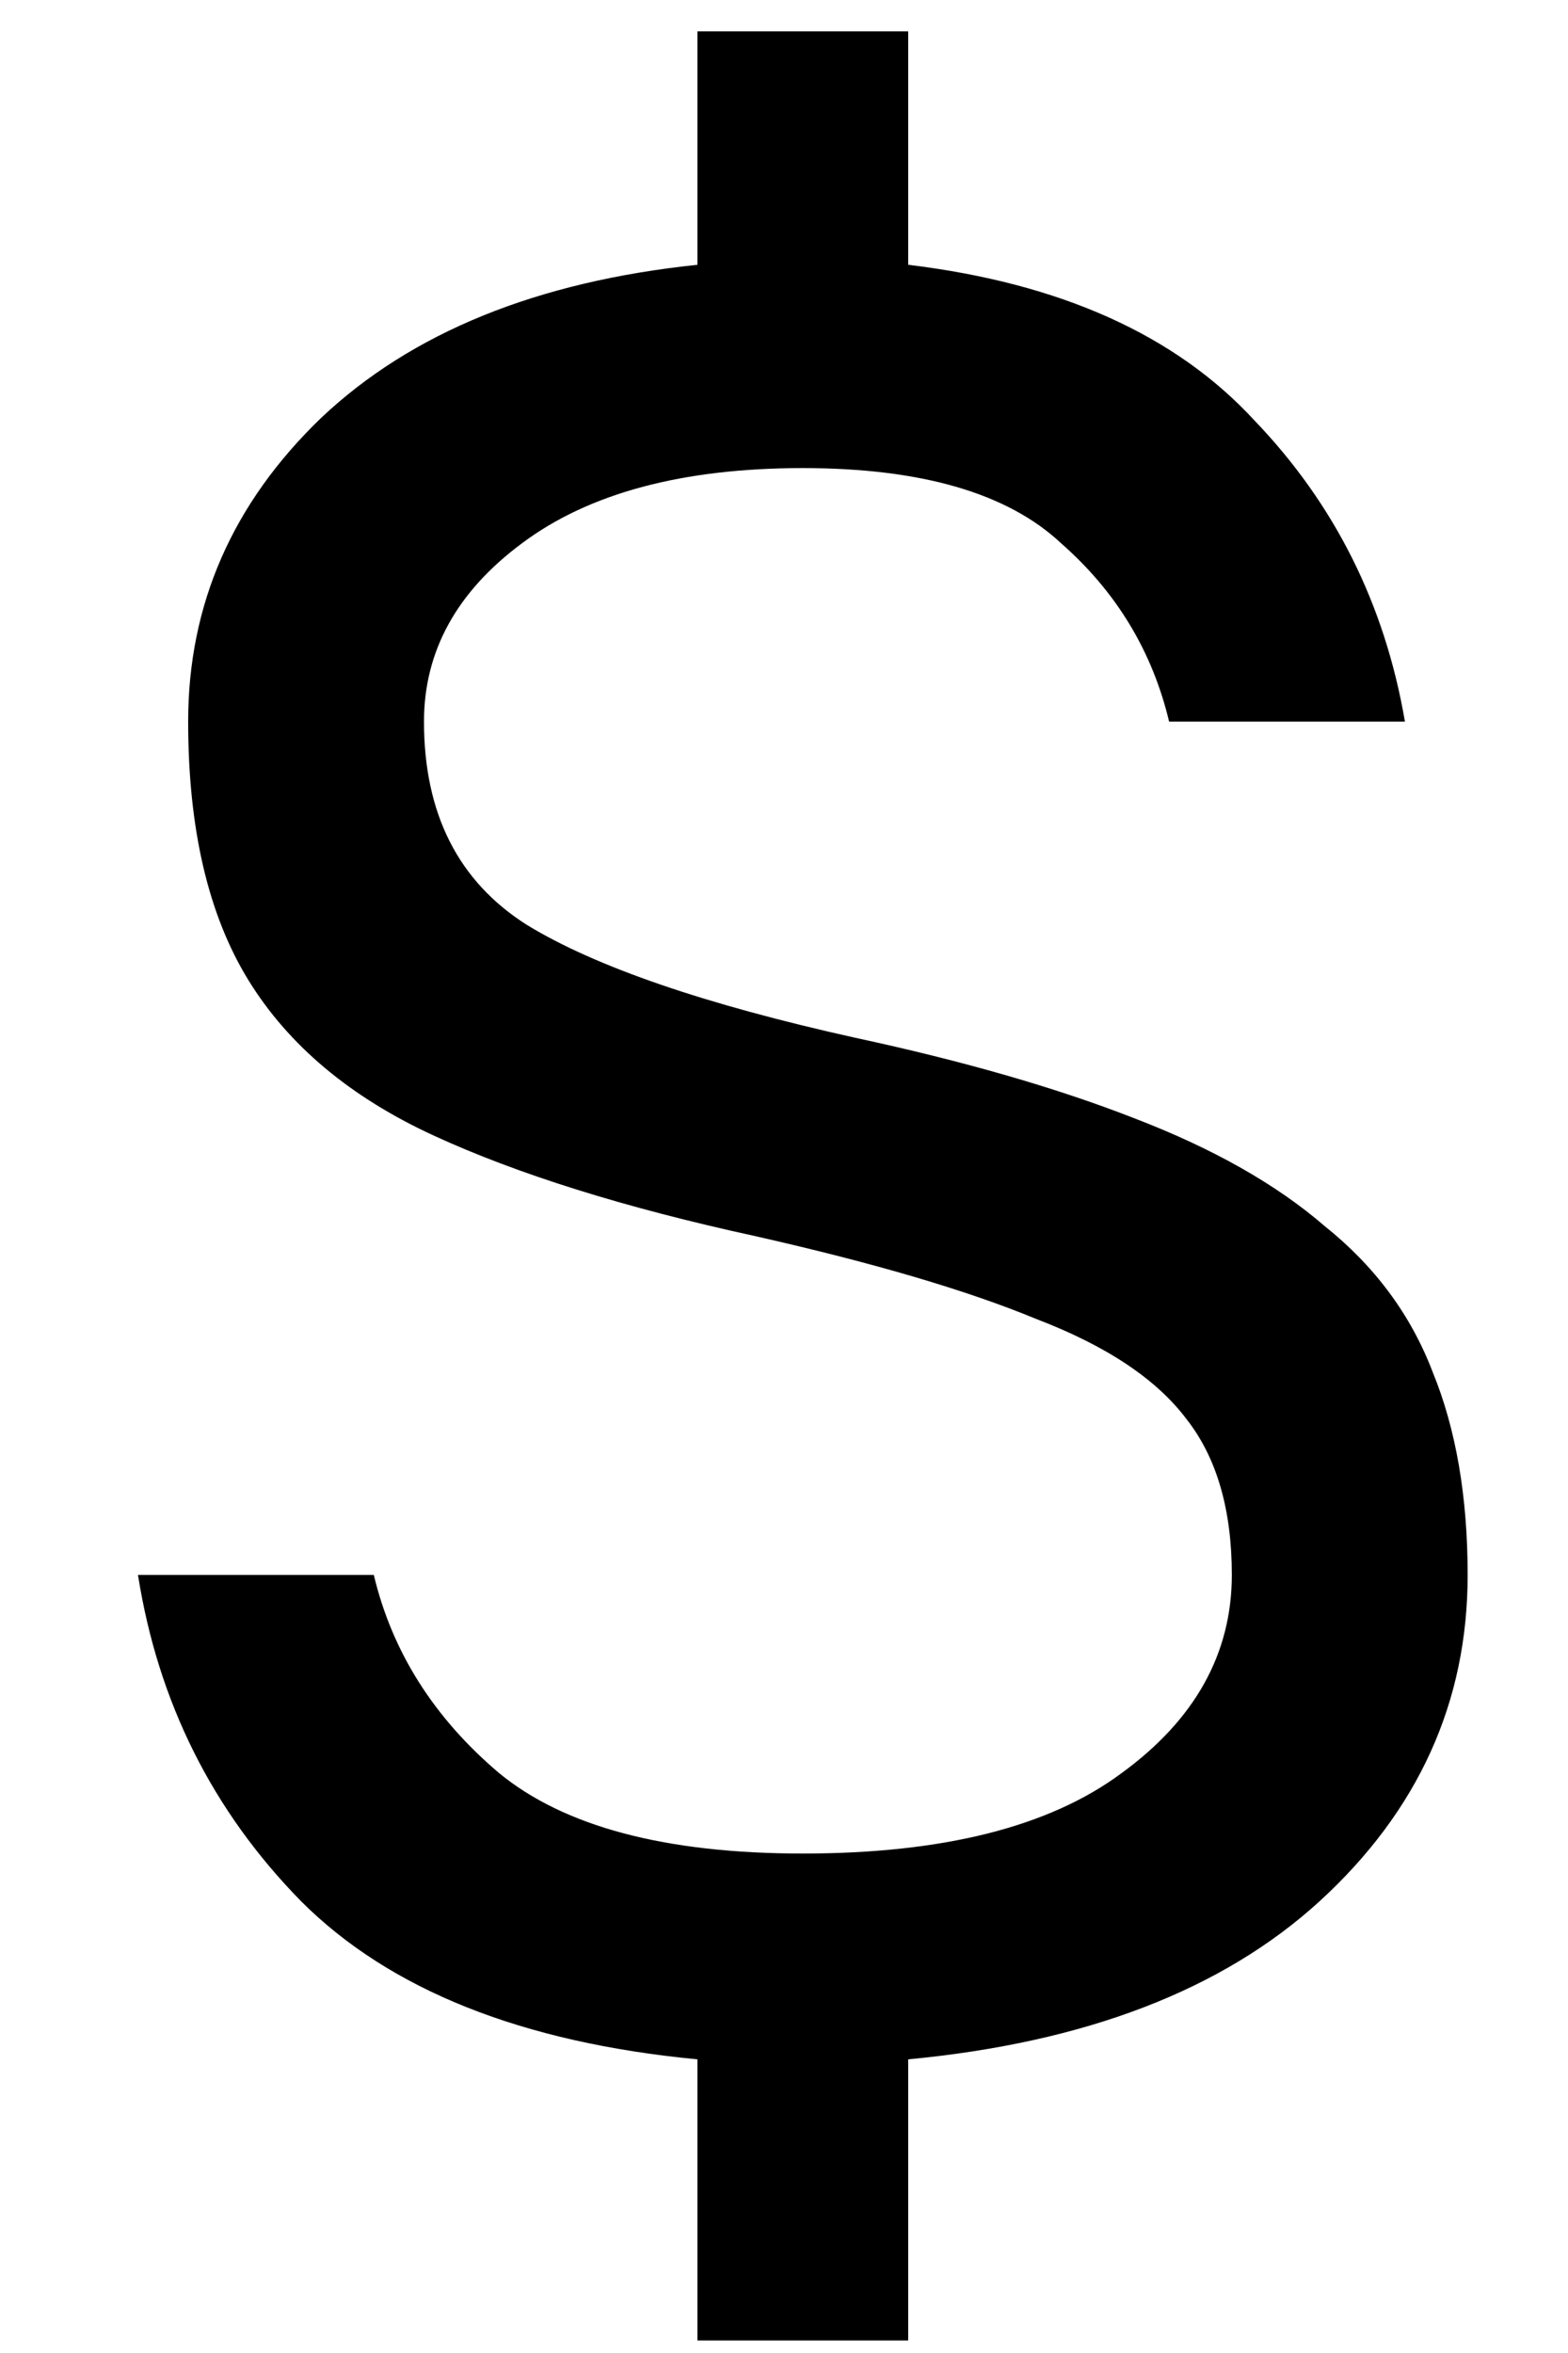 <svg width="10" height="15" viewBox="0 0 10 15" fill="none" xmlns="http://www.w3.org/2000/svg">
<path d="M4.448 14.92V13.128C3.328 13.021 2.485 12.685 1.92 12.12C1.355 11.544 1.008 10.851 0.88 10.04H2.384C2.501 10.531 2.768 10.952 3.184 11.304C3.6 11.645 4.245 11.816 5.12 11.816C6.016 11.816 6.693 11.645 7.152 11.304C7.621 10.963 7.856 10.541 7.856 10.04C7.856 9.624 7.76 9.293 7.568 9.048C7.376 8.792 7.056 8.579 6.608 8.408C6.171 8.227 5.573 8.051 4.816 7.88C3.984 7.699 3.301 7.485 2.768 7.24C2.235 6.995 1.84 6.664 1.584 6.248C1.328 5.832 1.2 5.283 1.2 4.6C1.2 3.853 1.483 3.208 2.048 2.664C2.624 2.12 3.424 1.795 4.448 1.688V0.2H5.792V1.688C6.763 1.805 7.499 2.136 8 2.68C8.512 3.213 8.832 3.853 8.96 4.6H7.456C7.349 4.152 7.12 3.773 6.768 3.464C6.427 3.144 5.877 2.984 5.12 2.984C4.352 2.984 3.755 3.144 3.328 3.464C2.912 3.773 2.704 4.152 2.704 4.6C2.704 5.187 2.923 5.619 3.36 5.896C3.797 6.163 4.496 6.403 5.456 6.616C6.149 6.765 6.741 6.936 7.232 7.128C7.733 7.32 8.139 7.549 8.448 7.816C8.768 8.072 8.997 8.381 9.136 8.744C9.285 9.107 9.36 9.539 9.36 10.04C9.36 10.851 9.045 11.544 8.416 12.12C7.797 12.685 6.923 13.021 5.792 13.128V14.92H4.448Z" fill="currentColor"/>
</svg>
